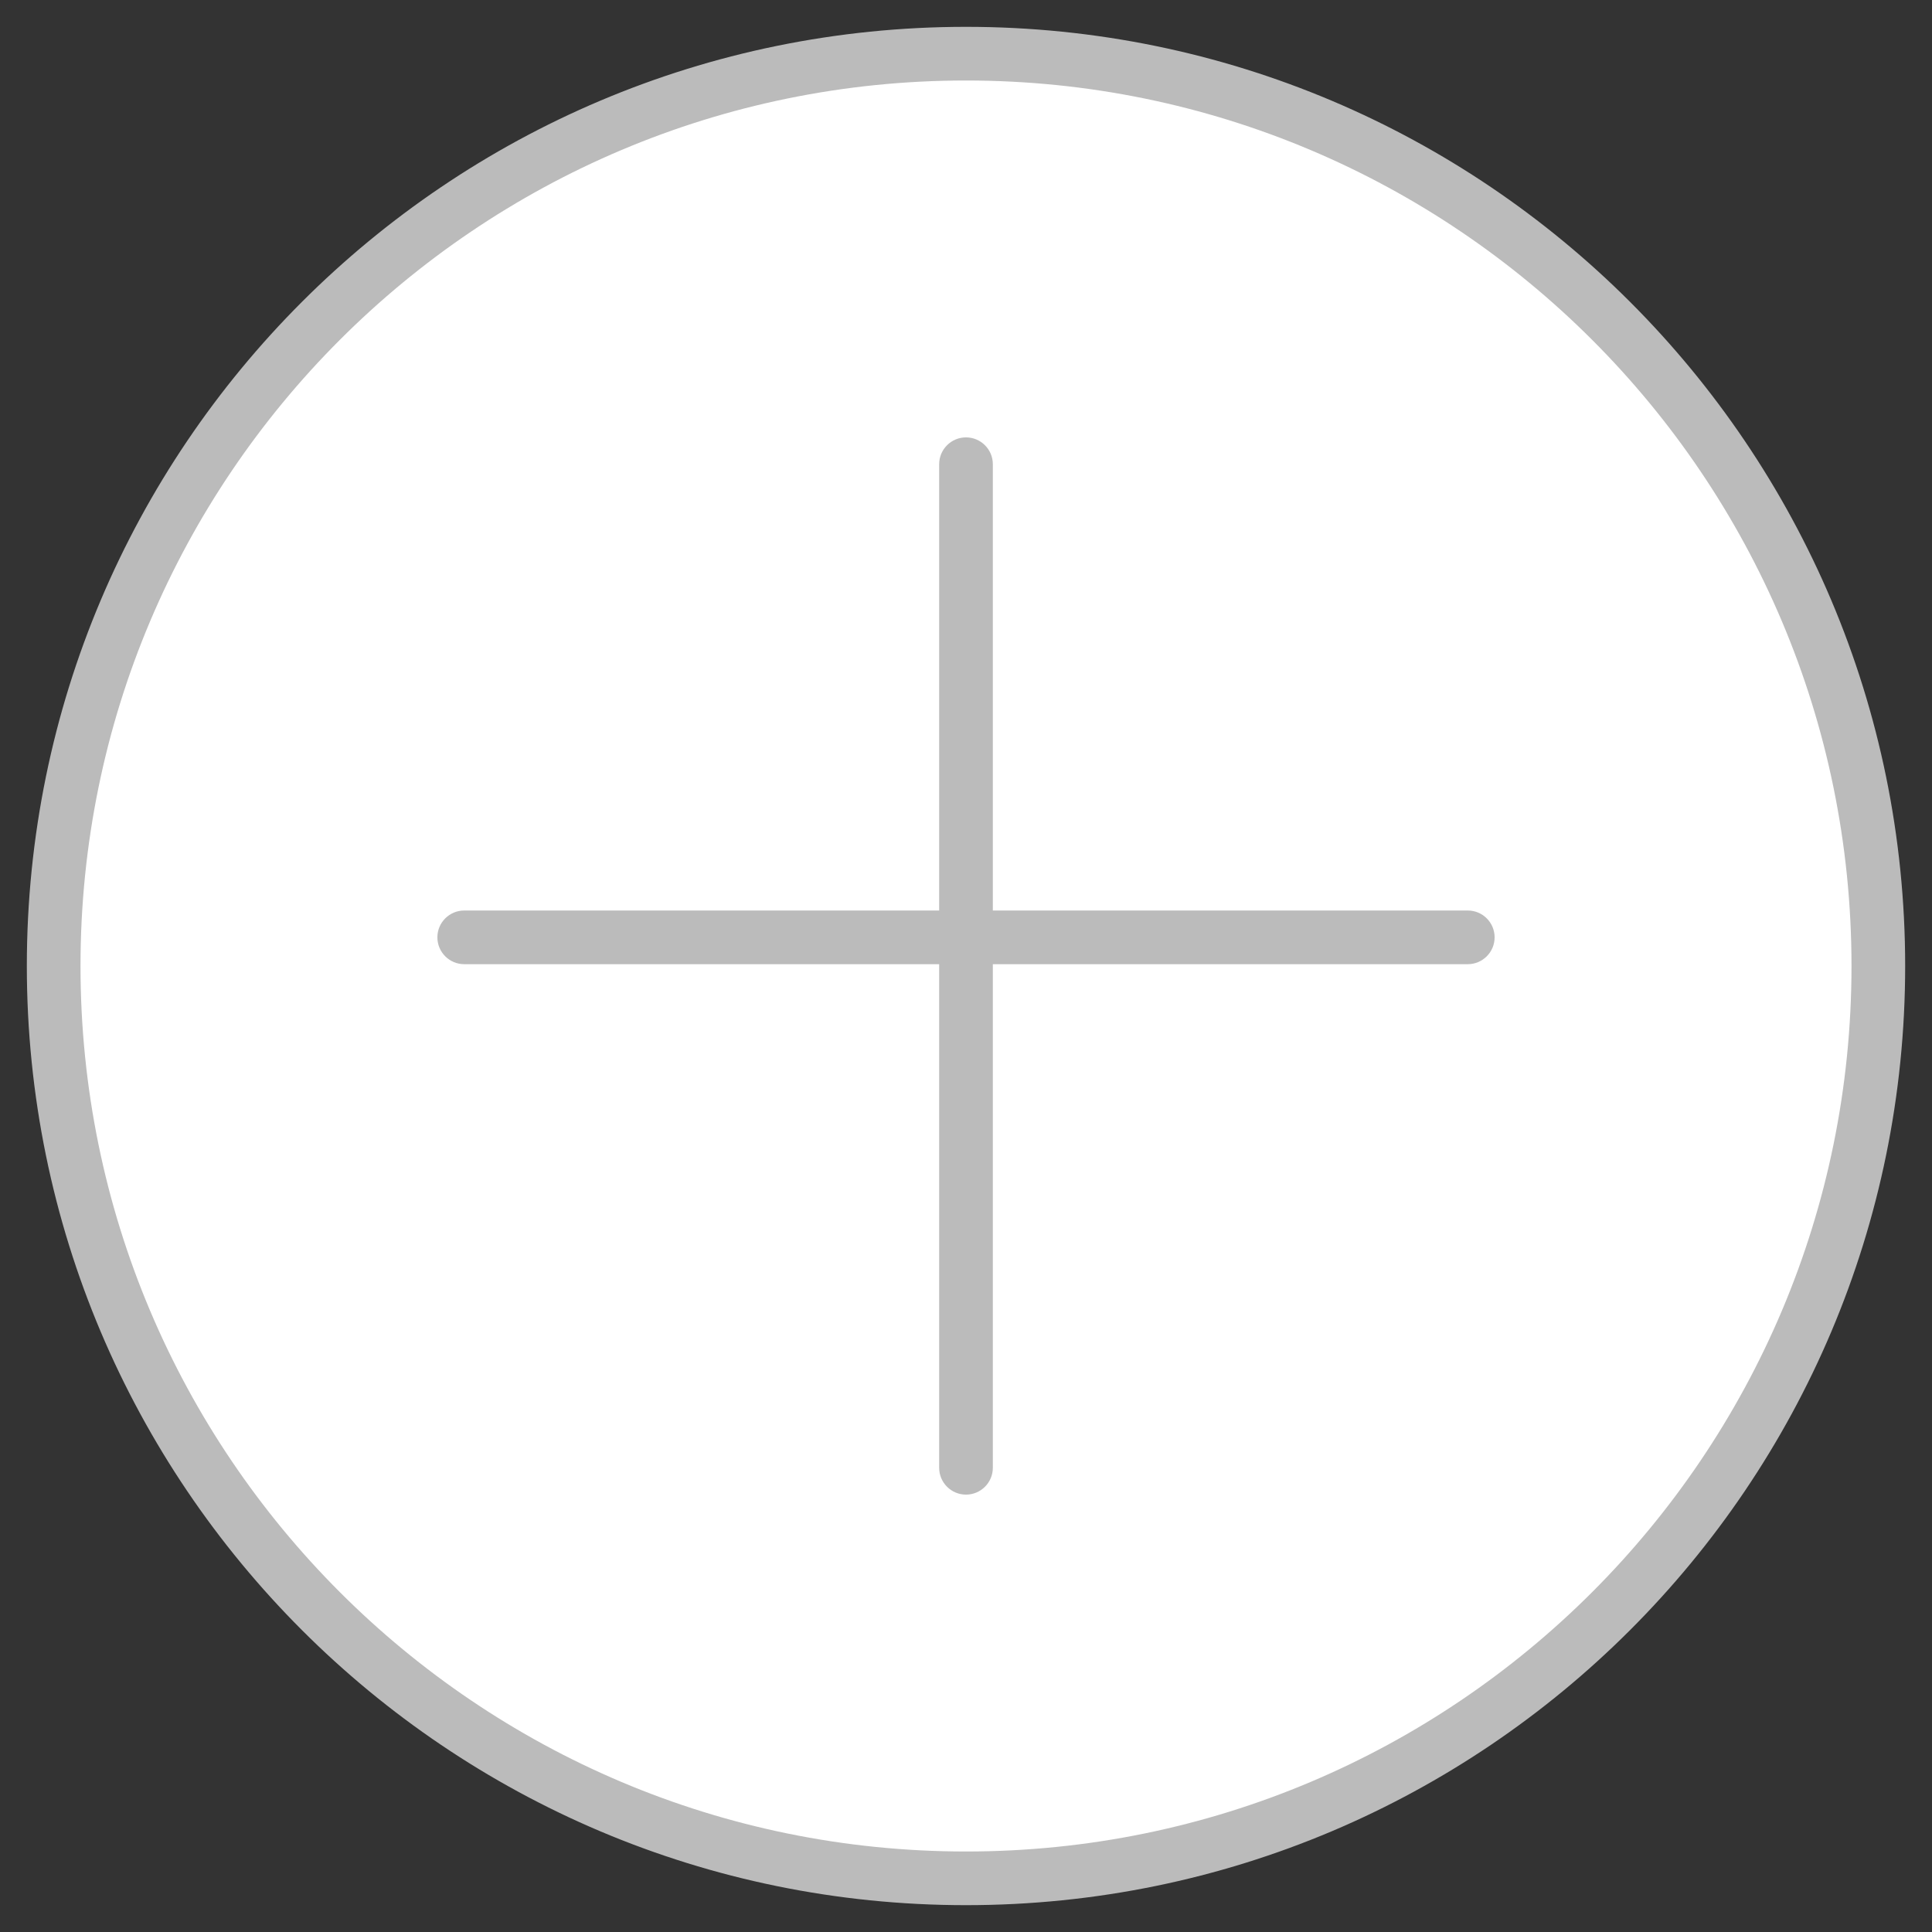 <?xml version="1.0" encoding="UTF-8"?>
<svg width="36px" height="36px" viewBox="0 0 36 36" version="1.1" xmlns="http://www.w3.org/2000/svg" xmlns:xlink="http://www.w3.org/1999/xlink">
    <rect x="0" y="0" width="36" height="36" fill="#333333" stroke="none"/>
    <!-- Generator: Sketch 49 (51002) - http://www.bohemiancoding.com/sketch -->
    <title>Group 5</title>
    <desc>Created with Sketch.</desc>
    <defs></defs>
    <g id="Page-1" stroke="none" stroke-width="1" fill="none" fill-rule="evenodd">
        <g id="22-会员认证" transform="translate(-51, -492)">
            <g id="Group-2" transform="translate(0, 424)">
                <g id="Group-9" transform="translate(14, 44)">
                    <g id="Group-6" transform="translate(31, 25)">
                        <g id="Group-8">
                            <g id="Group-5" transform="translate(7, 0)">
                                <circle id="Oval-4" fill="#FFFFFF" cx="17" cy="17" r="17"></circle>
                                <path d="M17,34.5 C7.335,34.5 -0.5,26.665 -0.5,17 C-0.5,7.335 7.335,-0.5 17,-0.5 C26.665,-0.5 34.5,7.335 34.5,17 C34.5,26.665 26.665,34.5 17,34.5 Z M17,33.5 C26.113,33.5 33.5,26.113 33.5,17 C33.5,7.887 26.113,0.5 17,0.5 C7.887,0.5 0.5,7.887 0.5,17 C0.5,26.113 7.887,33.5 17,33.5 Z" id="Oval-4" fill="#BBBBBB" fill-rule="nonzero"></path>
                                <g id="Group-4" transform="translate(7.65, 7.65)" fill="#BBBBBB" fill-rule="nonzero">
                                    <path d="M0,9.316 C-0.276,9.316 -0.5,9.092 -0.5,8.816 C-0.5,8.54 -0.276,8.316 0,8.316 L18.7,8.316 C18.976,8.316 19.2,8.54 19.2,8.816 C19.2,9.092 18.976,9.316 18.7,9.316 L0,9.316 Z" id="Line-2"></path>
                                    <path d="M8.85,0 C8.85,-0.276 9.074,-0.5 9.35,-0.5 C9.626,-0.5 9.85,-0.276 9.85,0 L9.85,18.7 C9.85,18.976 9.626,19.2 9.35,19.2 C9.074,19.2 8.85,18.976 8.85,18.7 L8.85,0 Z" id="Line-2"></path>
                                </g>
                            </g>
                        </g>
                    </g>
                </g>
            </g>
        </g>
    </g>
</svg>